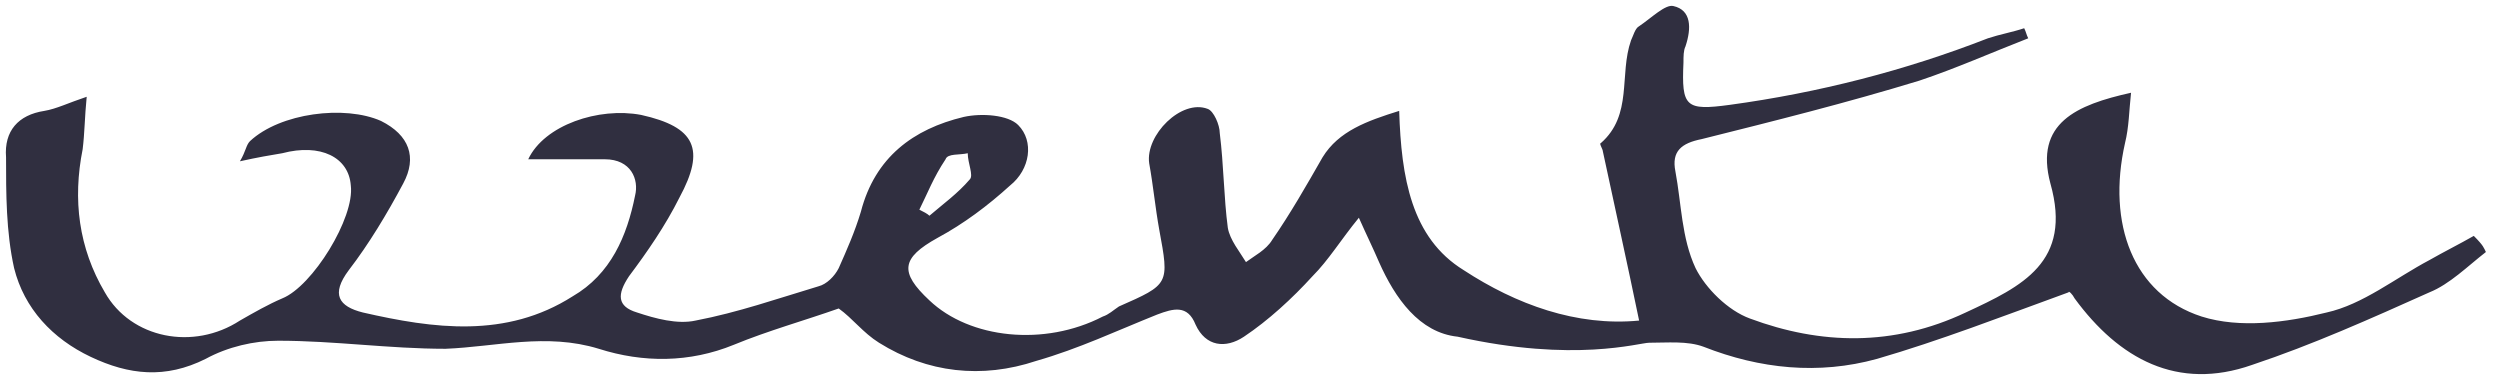 <svg width="124" height="19" viewBox="0 0 124 19" fill="none" xmlns="http://www.w3.org/2000/svg">
<path d="M123.3 12.5C122.4 13.2 121.5 14.1 120.5 14.5C117.6 15.8 114.7 17.1 111.7 18.1C108 19.4 105.1 17.8 102.9 14.8C102.8 14.6 102.6 14.4 102.6 14.5C99.3 15.7 96.2 16.9 93.1 17.8C90.2 18.6 87.3 18.3 84.5 17.2C83.7 16.9 82.7 17 81.8 17C81.3 17 78.1 18 72.3 16.7C70.4 16.5 69.2 14.8 68.4 13C68.1 12.3 67.8 11.7 67.4 10.8C66.5 11.9 65.9 12.9 65.1 13.7C64.1 14.8 62.9 15.9 61.7 16.7C60.8 17.3 59.8 17.2 59.3 16.1C58.9 15.1 58.2 15.3 57.4 15.6C55.4 16.4 53.5 17.3 51.4 17.9C48.7 18.8 46 18.5 43.6 17C42.8 16.5 42.3 15.8 41.6 15.3C39.9 15.9 38.1 16.4 36.4 17.1C34.2 18 31.9 18 29.7 17.3C27.1 16.5 24.6 17.2 22.1 17.3C19.3 17.3 16.6 16.9 13.8 16.9C12.6 16.9 11.3 17.2 10.2 17.8C8.2 18.8 6.4 18.6 4.5 17.7C2.6 16.8 1.2 15.3 0.7 13.3C0.3 11.5 0.3 9.6 0.3 7.8C0.2 6.5 0.9 5.7 2.2 5.5C2.8 5.4 3.4 5.1 4.3 4.8C4.2 5.8 4.2 6.6 4.1 7.4C3.6 9.9 3.9 12.3 5.2 14.5C6.5 16.8 9.6 17.4 11.9 15.9C12.6 15.5 13.3 15.1 14 14.8C15.5 14.2 17.6 10.8 17.4 9.2C17.3 7.8 15.9 7.1 14 7.6C13.4 7.7 12.8 7.8 11.9 8C12.2 7.5 12.2 7.2 12.4 7C13.9 5.6 17.1 5.2 18.9 6C20.3 6.7 20.7 7.8 20 9.1C19.2 10.6 18.3 12.1 17.3 13.4C16.4 14.6 16.8 15.2 18 15.5C21.5 16.3 25.1 16.8 28.4 14.7C30.3 13.6 31.1 11.7 31.5 9.7C31.7 8.9 31.3 7.9 30 7.9C28.8 7.9 27.5 7.9 26.2 7.9C27 6.2 29.7 5.3 31.8 5.7C34.5 6.3 35 7.4 33.7 9.8C33 11.2 32.1 12.5 31.2 13.7C30.6 14.6 30.6 15.2 31.6 15.5C32.5 15.8 33.6 16.1 34.5 15.9C36.6 15.5 38.6 14.8 40.6 14.2C41 14.1 41.4 13.7 41.6 13.3C42 12.4 42.4 11.5 42.7 10.5C43.4 7.8 45.3 6.4 47.8 5.8C48.7 5.6 50 5.7 50.5 6.2C51.3 7 51.1 8.4 50.1 9.2C49 10.2 47.8 11.1 46.5 11.8C44.7 12.8 44.6 13.5 46.1 14.9C48.1 16.8 51.8 17.2 54.7 15.7C55 15.6 55.2 15.4 55.5 15.2C58 14.1 58 14.1 57.5 11.4C57.3 10.3 57.2 9.2 57 8.1C56.8 6.7 58.6 4.9 59.9 5.4C60.2 5.5 60.5 6.2 60.5 6.6C60.7 8.2 60.7 9.8 60.9 11.3C61 11.9 61.5 12.5 61.8 13C62.2 12.7 62.8 12.4 63.1 11.9C64 10.6 64.8 9.2 65.6 7.8C66.4 6.5 67.8 6 69.4 5.5C69.5 8.8 70 11.8 72.6 13.4C75.2 15.1 78.2 16.2 81.3 15.9C80.7 13 80.1 10.3 79.5 7.5C79.5 7.4 79.3 7.1 79.4 7.1C81 5.7 80.3 3.7 80.9 2C81 1.8 81.1 1.4 81.3 1.3C81.9 0.9 82.6 0.2 83 0.3C83.9 0.5 83.9 1.4 83.6 2.3C83.5 2.5 83.5 2.8 83.5 3.1C83.4 5.3 83.6 5.5 85.8 5.2C90.2 4.6 94.5 3.5 98.6 1.9C99.2 1.7 99.8 1.6 100.4 1.4C100.5 1.6 100.5 1.7 100.6 1.9C98.8 2.6 97 3.4 95.2 4C91.6 5.1 88 6 84.4 6.9C83.4 7.1 82.9 7.5 83.1 8.5C83.4 10.1 83.4 11.8 84.1 13.3C84.6 14.3 85.7 15.4 86.8 15.8C90.3 17.1 93.9 17.2 97.5 15.5C100.3 14.2 102.8 13 101.7 9.1C100.9 6.1 103 5.2 105.7 4.6C105.6 5.5 105.6 6.3 105.4 7.1C104.5 11.1 105.8 14.6 109.2 15.7C111.1 16.3 113.4 16 115.4 15.5C117.2 15.1 118.8 13.8 120.5 12.9C121.2 12.5 122 12.1 122.7 11.7C123.2 12.2 123.2 12.3 123.3 12.5ZM45.6 10.4C45.8 10.5 46 10.6 46.1 10.7C46.8 10.1 47.5 9.6 48.1 8.9C48.3 8.7 48 8.1 48 7.6C47.6 7.7 47 7.6 46.9 7.9C46.3 8.8 46 9.6 45.6 10.4Z" fill="#302F40"/>
</svg>

